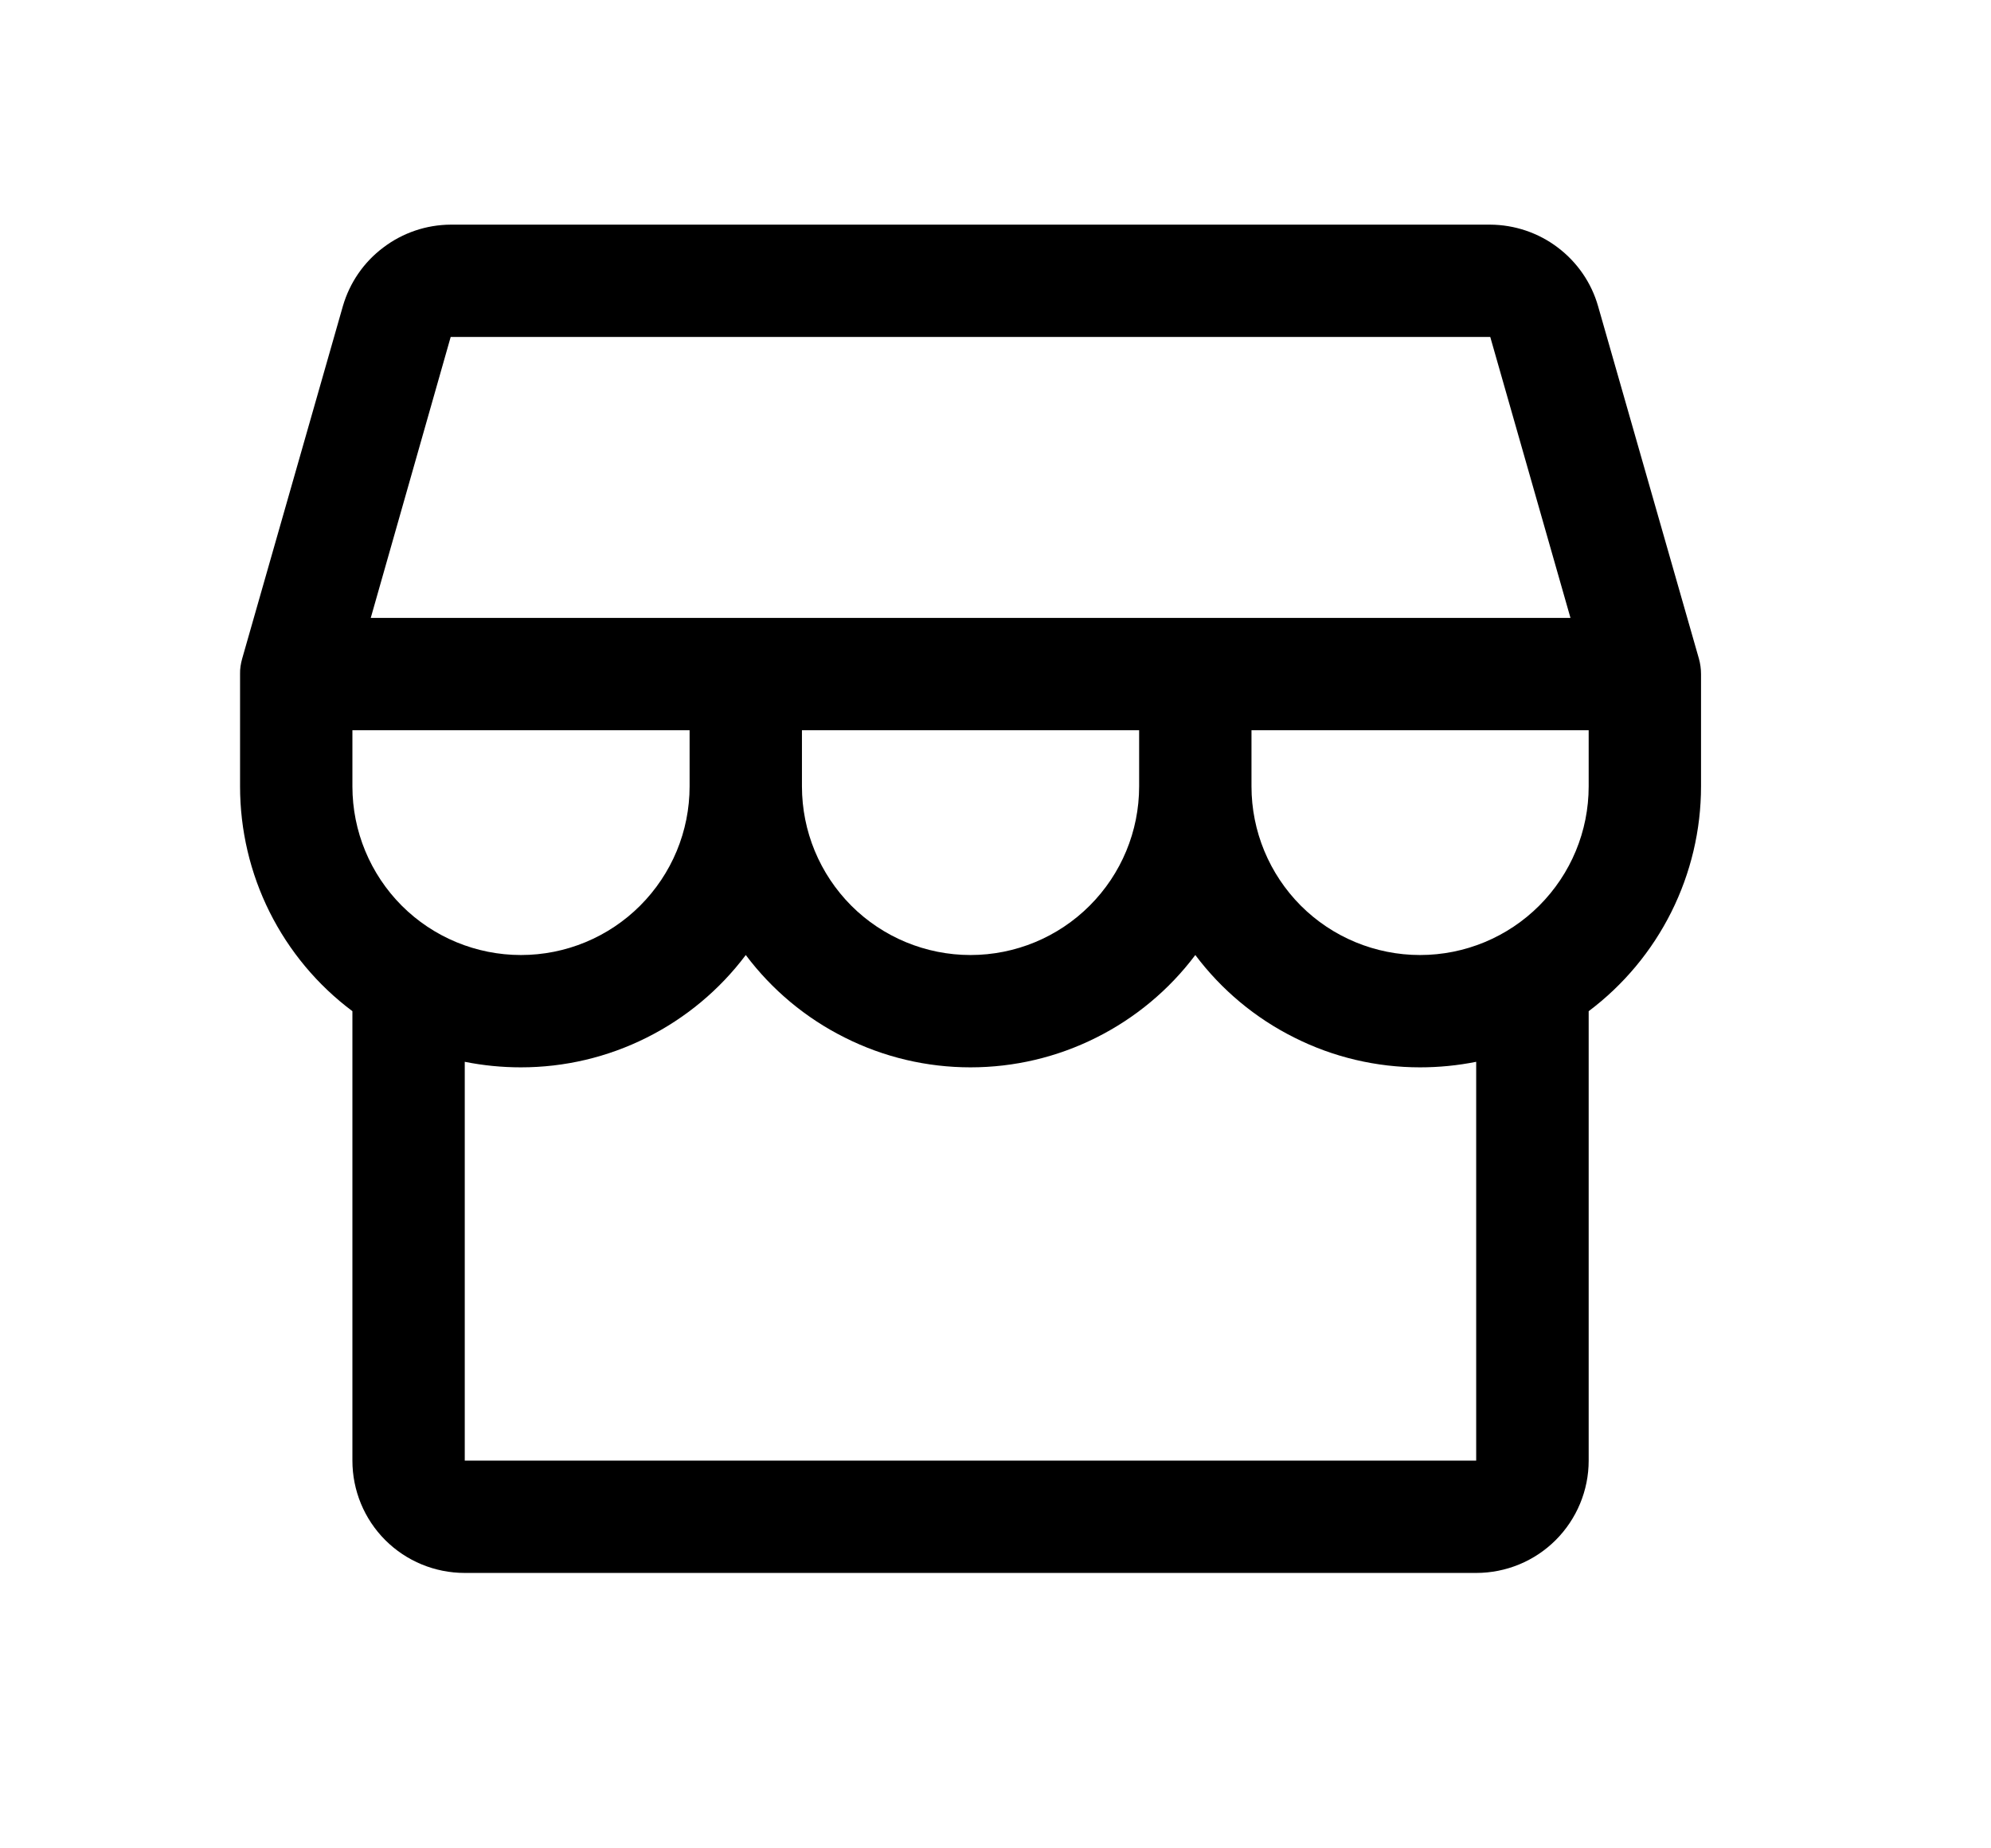 <svg width="14" height="13" viewBox="0 0 14 13" fill="none" xmlns="http://www.w3.org/2000/svg">
<path d="M11.961 4.741C11.961 4.704 11.956 4.668 11.946 4.632L11.237 2.153C11.19 1.988 11.09 1.844 10.954 1.741C10.817 1.637 10.65 1.581 10.479 1.58H3.169C2.998 1.581 2.832 1.637 2.695 1.741C2.558 1.844 2.459 1.988 2.411 2.153L1.703 4.632C1.693 4.668 1.687 4.704 1.688 4.741V5.531C1.688 5.838 1.759 6.141 1.896 6.415C2.033 6.689 2.232 6.928 2.478 7.112V10.273C2.478 10.483 2.561 10.684 2.709 10.832C2.857 10.98 3.058 11.063 3.268 11.063H10.38C10.59 11.063 10.791 10.98 10.939 10.832C11.087 10.684 11.171 10.483 11.171 10.273V7.112C11.416 6.928 11.615 6.689 11.752 6.415C11.889 6.141 11.961 5.838 11.961 5.531V4.741ZM3.169 2.37H10.479L11.043 4.346H2.607L3.169 2.37ZM5.639 5.136H8.01V5.531C8.01 5.846 7.885 6.147 7.662 6.37C7.44 6.592 7.139 6.717 6.824 6.717C6.51 6.717 6.208 6.592 5.986 6.37C5.764 6.147 5.639 5.846 5.639 5.531V5.136ZM4.849 5.136V5.531C4.849 5.846 4.724 6.147 4.501 6.37C4.279 6.592 3.978 6.717 3.663 6.717C3.349 6.717 3.047 6.592 2.825 6.37C2.603 6.147 2.478 5.846 2.478 5.531V5.136H4.849ZM10.38 10.273H3.268V7.468C3.398 7.494 3.53 7.507 3.663 7.507C3.97 7.507 4.272 7.436 4.547 7.298C4.821 7.161 5.06 6.962 5.244 6.717C5.428 6.962 5.666 7.161 5.941 7.298C6.215 7.436 6.518 7.507 6.824 7.507C7.131 7.507 7.433 7.436 7.708 7.298C7.982 7.161 8.221 6.962 8.405 6.717C8.589 6.962 8.827 7.161 9.102 7.298C9.376 7.436 9.679 7.507 9.985 7.507C10.118 7.507 10.25 7.494 10.38 7.468V10.273ZM9.985 6.717C9.671 6.717 9.369 6.592 9.147 6.37C8.925 6.147 8.8 5.846 8.8 5.531V5.136H11.171V5.531C11.171 5.846 11.046 6.147 10.823 6.37C10.601 6.592 10.3 6.717 9.985 6.717Z" fill="black"/>
</svg>
